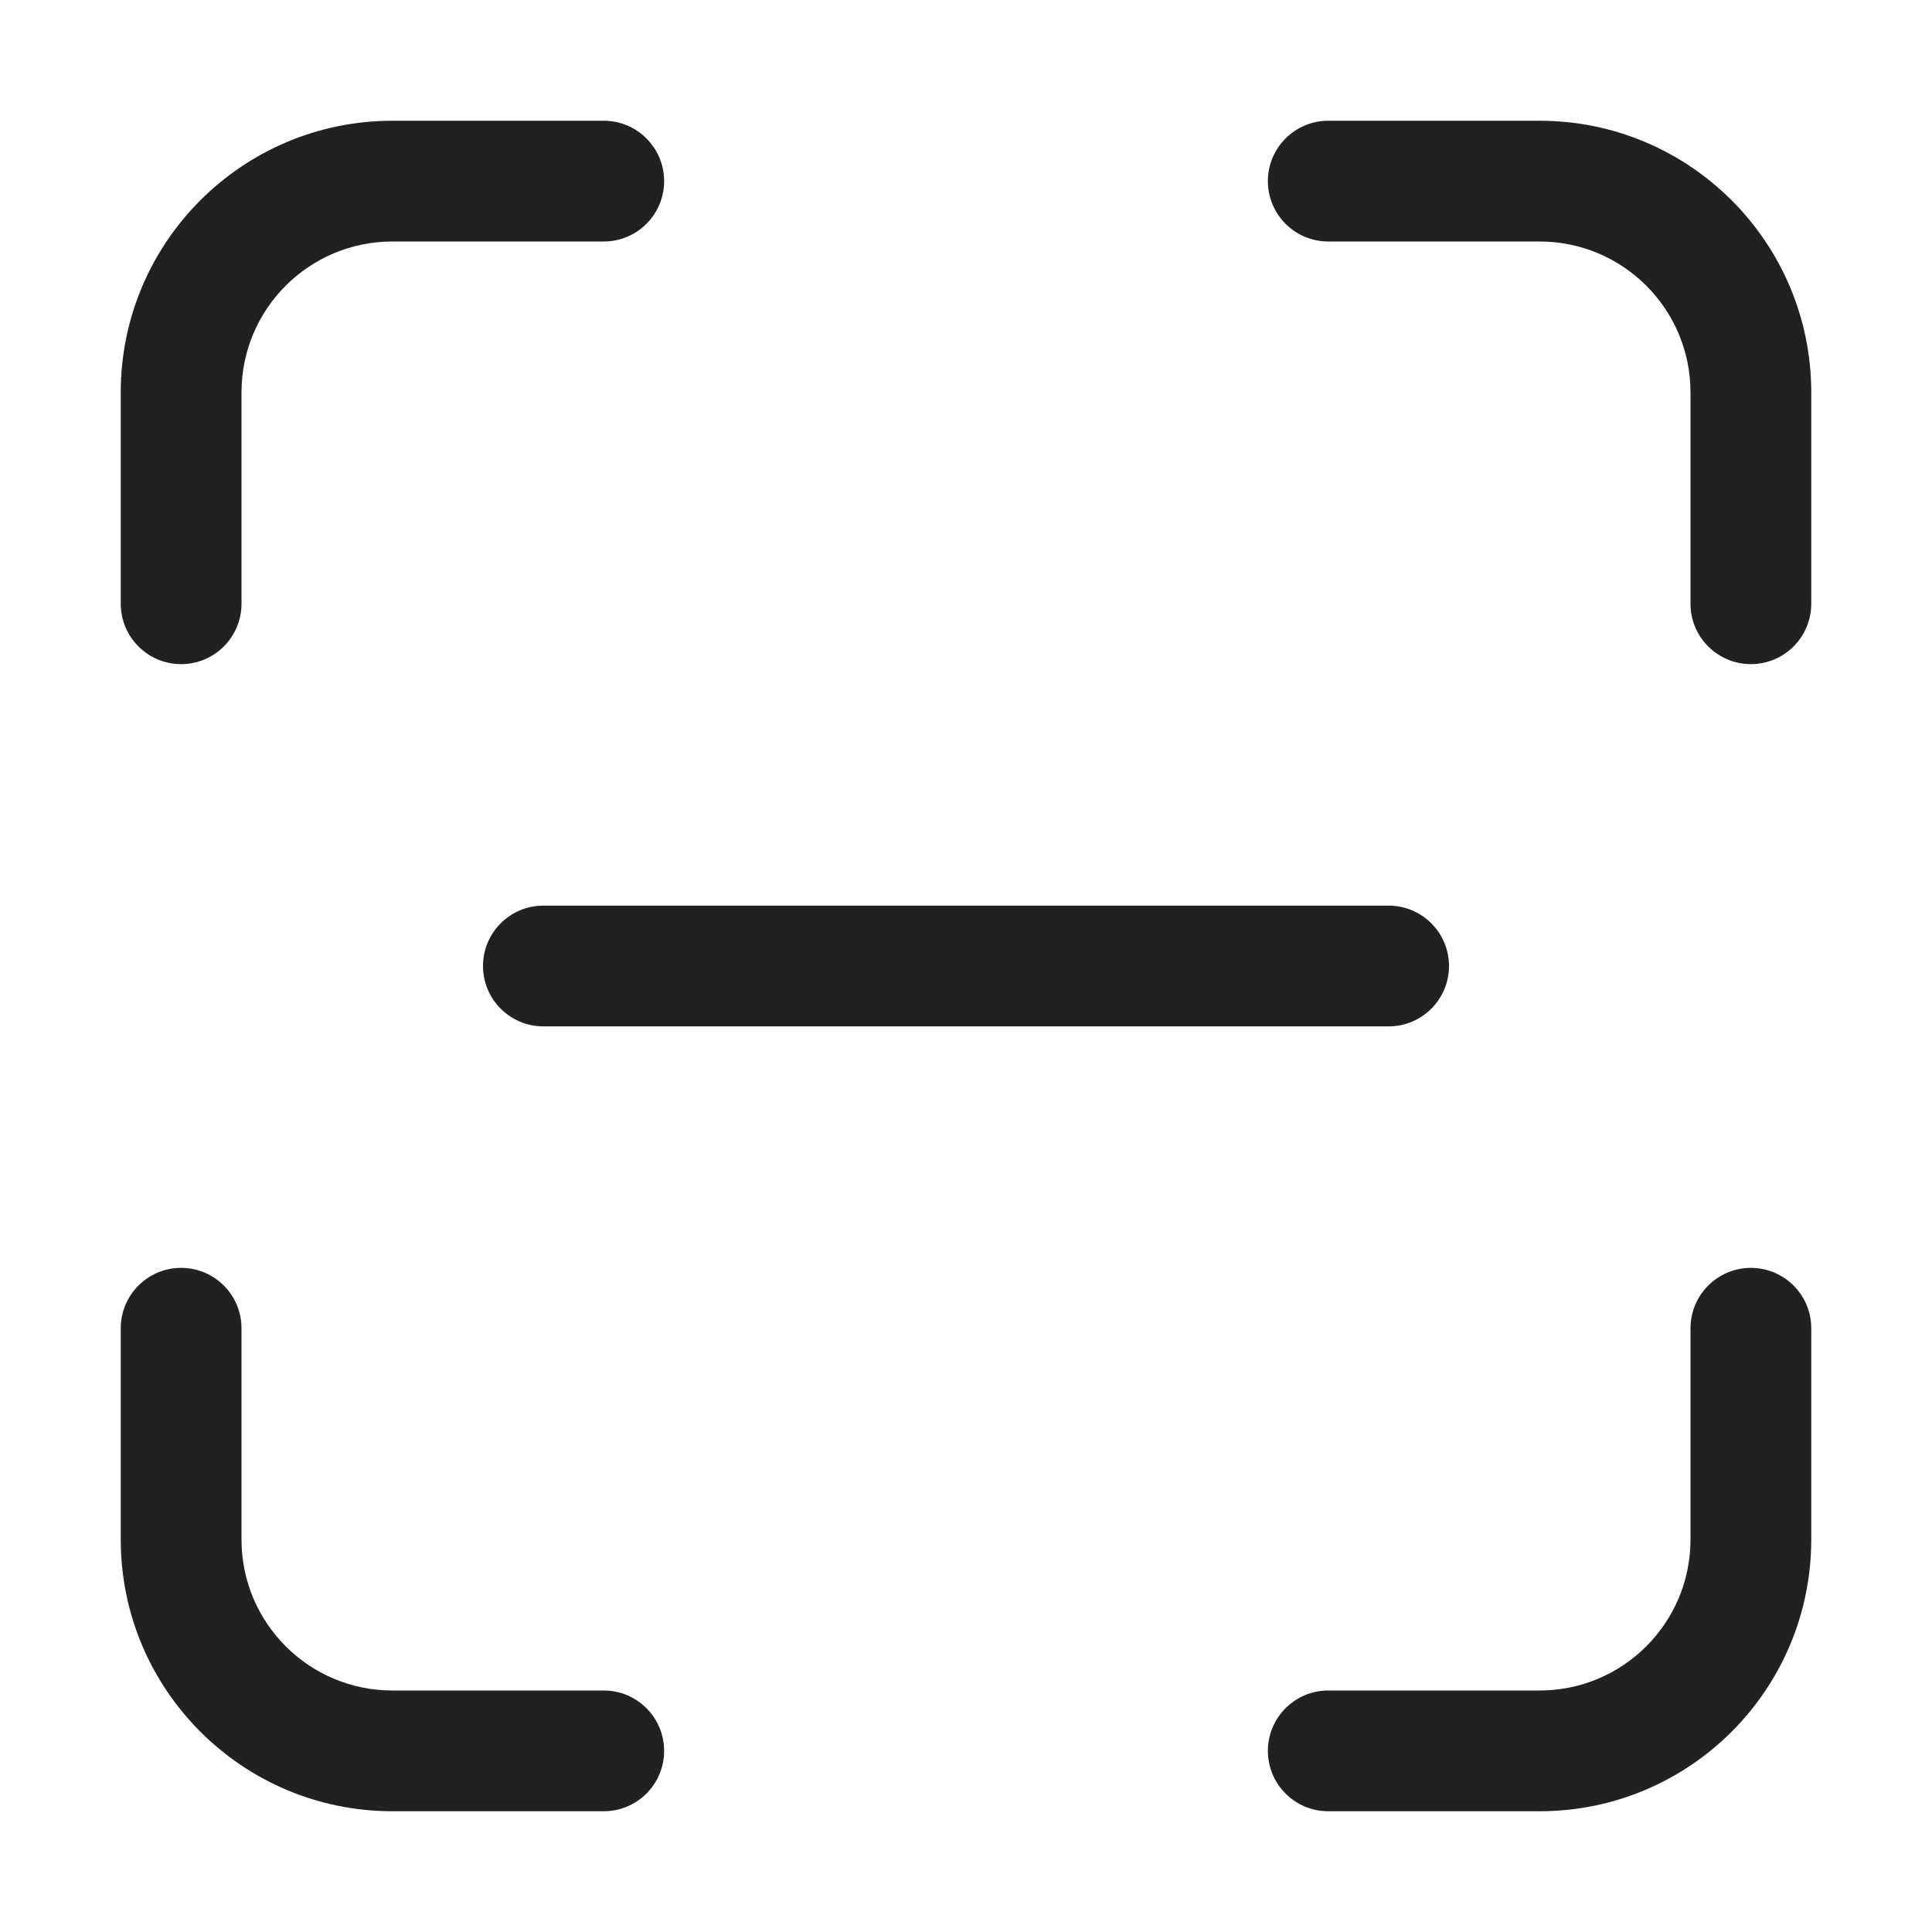 <svg width="32" height="32" viewBox="0 0 32 32" fill="none" xmlns="http://www.w3.org/2000/svg">
<path d="M6.5 4C5.119 4 4 5.119 4 6.5V10C4 10.552 3.552 11 3 11C2.448 11 2 10.552 2 10V6.5C2 4.015 4.015 2 6.5 2H10C10.552 2 11 2.448 11 3C11 3.552 10.552 4 10 4H6.5ZM6.5 28C5.119 28 4 26.881 4 25.5V22C4 21.448 3.552 21 3 21C2.448 21 2 21.448 2 22V25.5C2 27.985 4.015 30 6.5 30H10C10.552 30 11 29.552 11 29C11 28.448 10.552 28 10 28H6.5ZM28 6.5C28 5.119 26.881 4 25.5 4H22C21.448 4 21 3.552 21 3C21 2.448 21.448 2 22 2H25.5C27.985 2 30 4.015 30 6.5V10C30 10.552 29.552 11 29 11C28.448 11 28 10.552 28 10V6.5ZM25.5 28C26.881 28 28 26.881 28 25.5V22C28 21.448 28.448 21 29 21C29.552 21 30 21.448 30 22V25.5C30 27.985 27.985 30 25.5 30H22C21.448 30 21 29.552 21 29C21 28.448 21.448 28 22 28H25.5ZM8 16C8 15.448 8.448 15 9 15H23C23.552 15 24 15.448 24 16C24 16.552 23.552 17 23 17H9C8.448 17 8 16.552 8 16Z" fill="#212121"/>
</svg>
